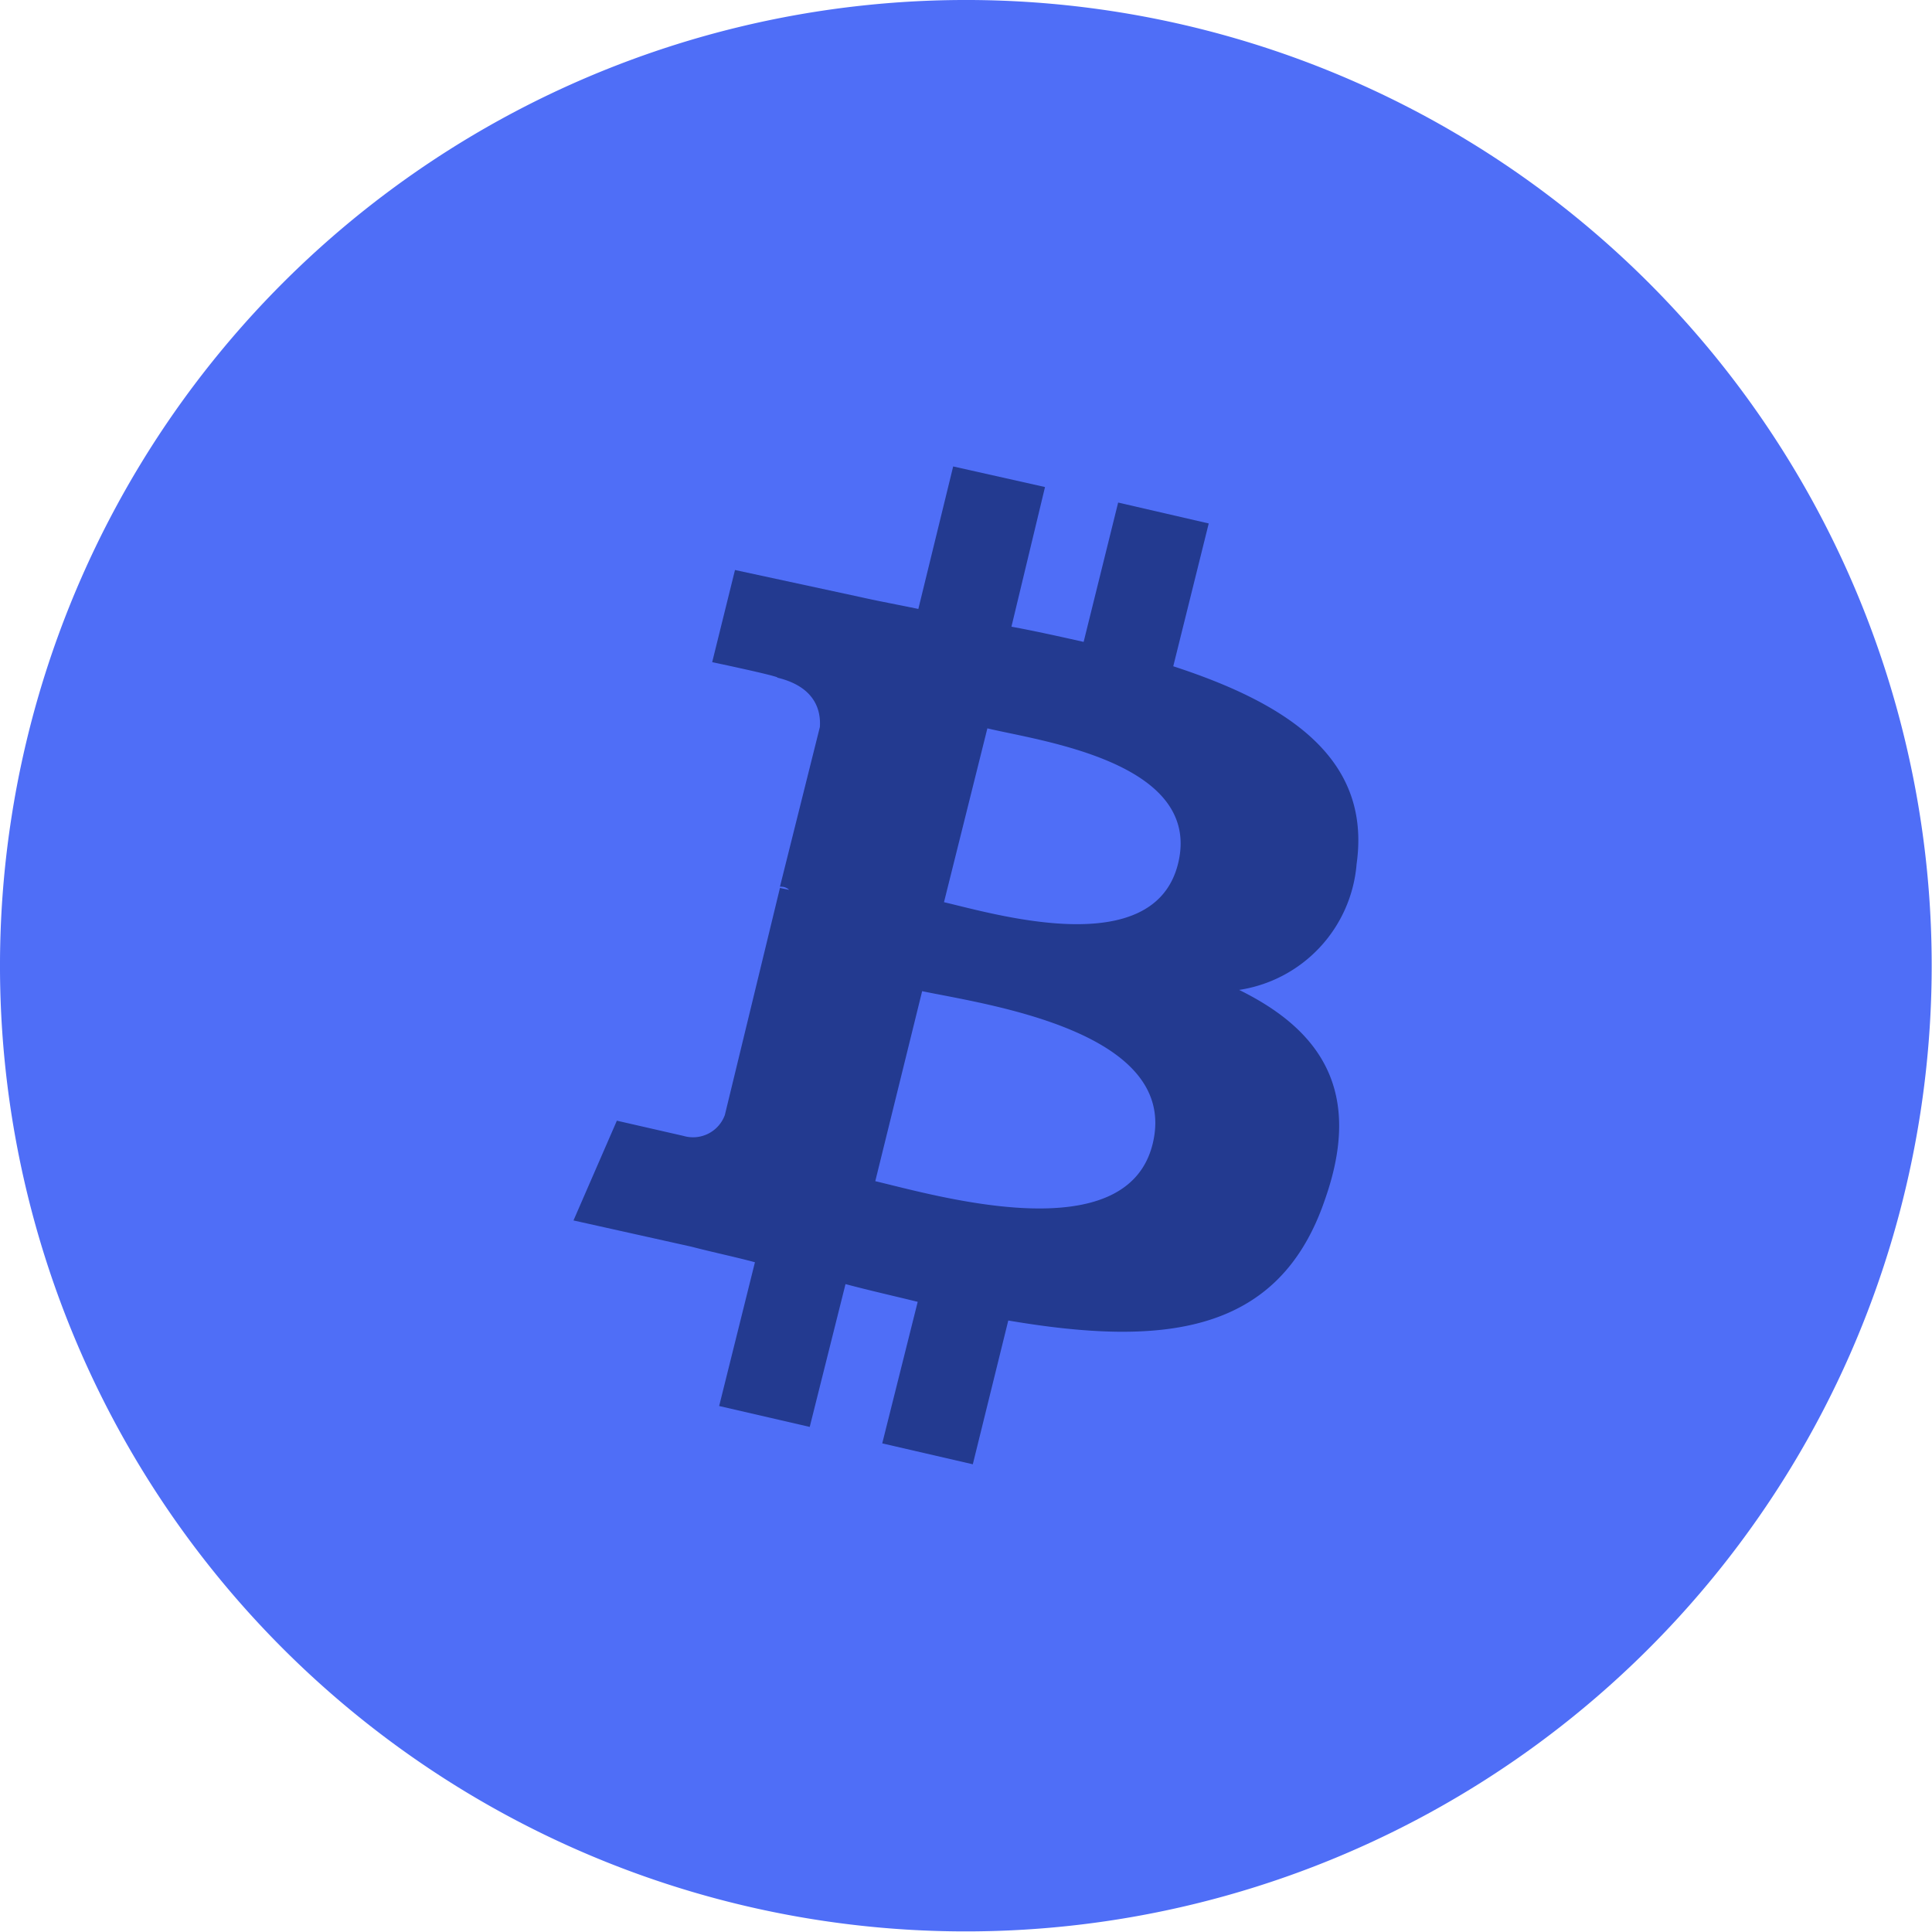<svg xmlns="http://www.w3.org/2000/svg" viewBox="0 0 61.01 61.01"><defs><style>.cls-1{fill:#4f6ef7;}.cls-2{fill:#14296e;fill-rule:evenodd;opacity:0.75;}</style></defs><g id="Layer_2" data-name="Layer 2"><g id="Layer_1-2" data-name="Layer 1"><path class="cls-1" d="M27.19.18h0a30.5,30.5,0,0,1,33.63,27h0a30.5,30.5,0,0,1-27,33.63h0a30.5,30.5,0,0,1-33.64-27h0A30.5,30.5,0,0,1,27.19.18Z"/><path class="cls-2" d="M37.2,27.28c-.77,3.08-5.76,1.59-7.39,1.21L31.18,23C32.78,23.39,38,24.05,37.2,27.28Zm-.8,8.84c-.83,3.4-6.85,1.63-8.76,1.18l1.48-6C31.08,31.71,37.27,32.55,36.4,36.12Zm6.44-8.84c.47-3.33-2.17-5.06-5.79-6.24l1.12-4.51-2.86-.66-1.09,4.4c-.76-.17-1.52-.34-2.28-.48L33,15.38l-2.9-.65L29,19.23c-.62-.13-1.23-.24-1.85-.38L23.21,18l-.72,2.91s2.14.45,2.06.49c1.16.28,1.38,1,1.34,1.56L24.63,28c.07,0,.18,0,.29.1l-.29-.06-1.74,7.17a1.07,1.07,0,0,1-1.31.66s-2.1-.48-2.1-.48l-1.37,3.15,3.73.83c.69.18,1.37.32,2,.49l-1.13,4.54,2.86.66,1.13-4.51c.79.21,1.55.38,2.28.56l-1.12,4.47,2.86.66,1.12-4.54c4.89.83,8.55.45,10-3.82,1.2-3.4-.11-5.34-2.71-6.62A4.38,4.38,0,0,0,42.84,27.28Z"/></g></g></svg>